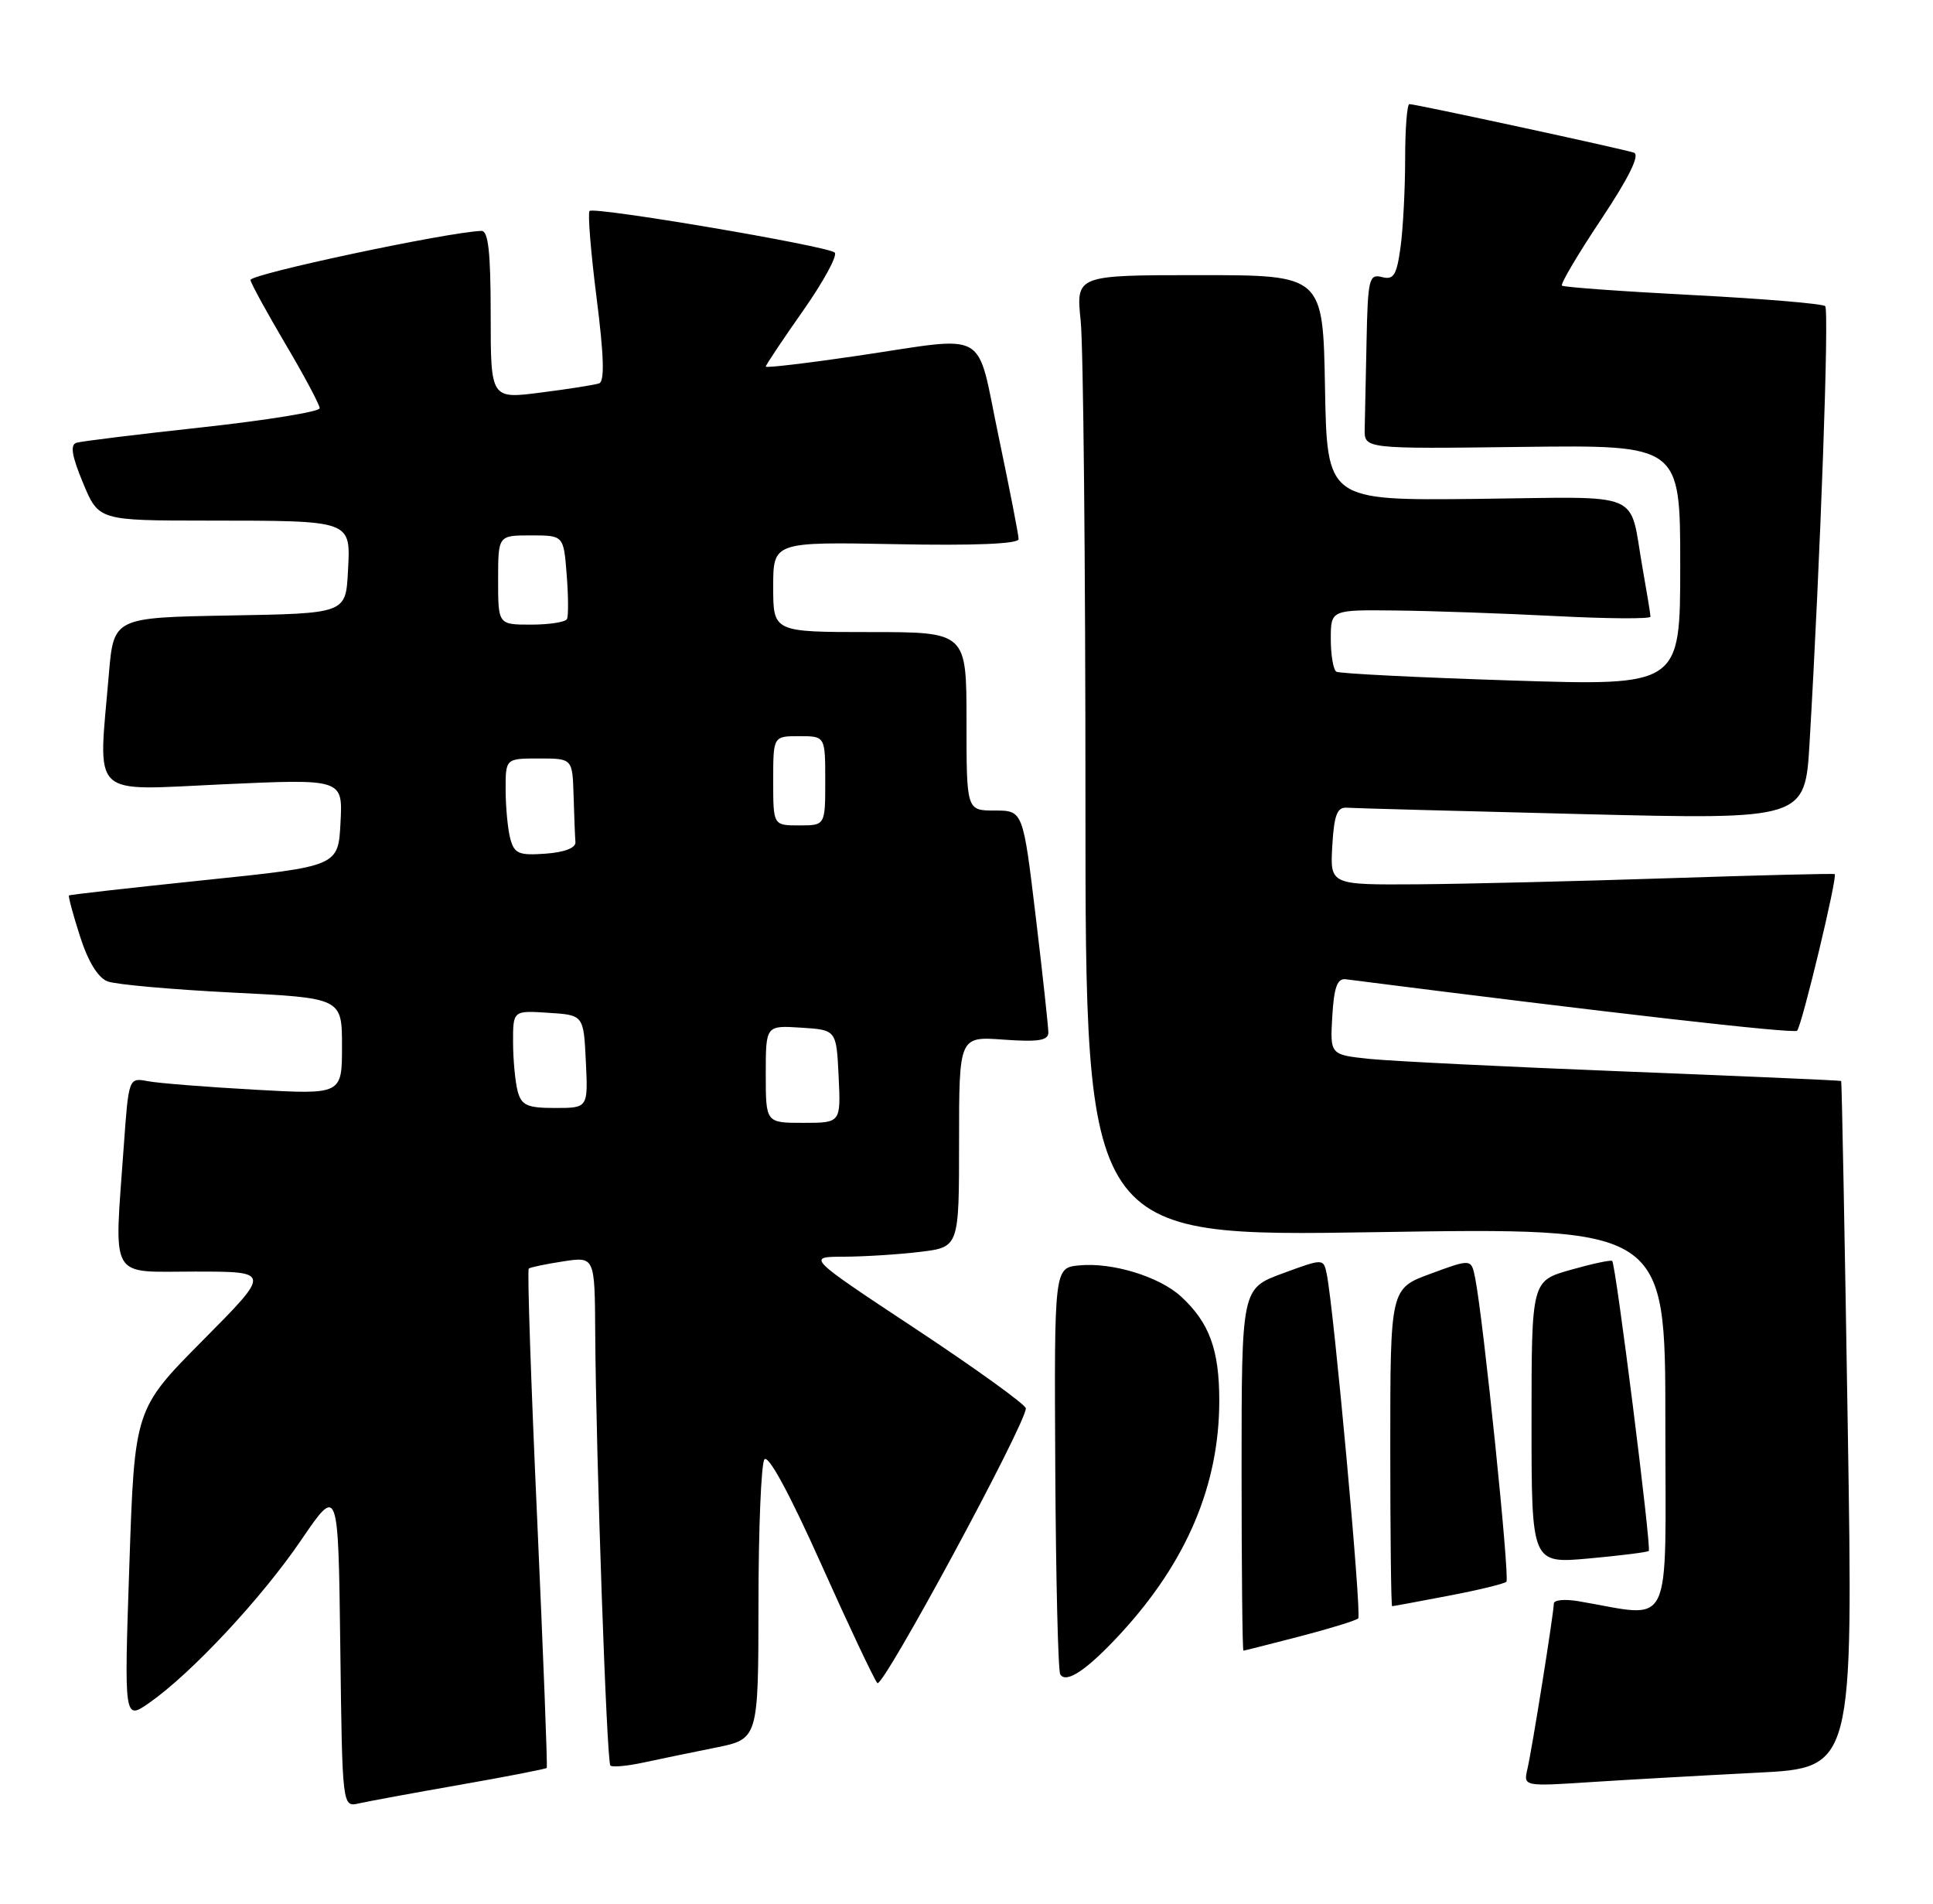 <?xml version="1.0" encoding="UTF-8" standalone="no"?>
<!DOCTYPE svg PUBLIC "-//W3C//DTD SVG 1.1//EN" "http://www.w3.org/Graphics/SVG/1.1/DTD/svg11.dtd" >
<svg xmlns="http://www.w3.org/2000/svg" xmlns:xlink="http://www.w3.org/1999/xlink" version="1.1" viewBox="0 0 260 256">
 <g >
 <path fill="currentColor"
d=" M 61.91 240.01 C 68.19 238.91 73.42 237.89 73.54 237.75 C 73.66 237.61 73.07 222.52 72.25 204.21 C 71.42 185.90 70.91 170.78 71.12 170.60 C 71.33 170.42 73.41 169.99 75.75 169.63 C 80.00 168.98 80.00 168.98 80.06 179.24 C 80.17 195.90 81.60 236.94 82.10 237.43 C 82.35 237.68 84.34 237.50 86.53 237.03 C 88.71 236.56 93.09 235.65 96.25 235.02 C 102.00 233.86 102.00 233.86 102.02 215.68 C 102.02 205.68 102.38 196.95 102.81 196.27 C 103.30 195.51 106.17 200.79 110.42 210.27 C 114.17 218.65 117.59 225.88 118.01 226.34 C 118.73 227.12 138.03 191.39 137.98 189.39 C 137.96 188.90 131.33 184.11 123.23 178.75 C 108.50 169.01 108.50 169.01 113.50 169.00 C 116.25 168.99 120.86 168.70 123.75 168.35 C 129.00 167.72 129.00 167.72 129.00 153.55 C 129.00 139.37 129.00 139.37 135.00 139.81 C 139.62 140.14 141.00 139.93 141.01 138.87 C 141.01 138.12 140.25 131.09 139.31 123.25 C 137.60 109.00 137.60 109.00 133.80 109.00 C 130.00 109.00 130.00 109.00 130.00 97.00 C 130.00 85.00 130.00 85.00 117.00 85.00 C 104.00 85.00 104.00 85.00 104.00 78.93 C 104.00 72.87 104.00 72.87 120.50 73.18 C 131.05 73.39 137.00 73.14 137.01 72.50 C 137.01 71.95 135.80 65.76 134.33 58.75 C 131.22 43.97 133.36 45.19 115.25 47.86 C 108.51 48.85 103.00 49.50 103.00 49.30 C 103.00 49.09 105.26 45.71 108.02 41.78 C 110.78 37.85 112.69 34.33 112.27 33.96 C 111.26 33.07 79.91 27.76 79.30 28.37 C 79.04 28.63 79.46 33.87 80.24 40.02 C 81.24 47.88 81.34 51.30 80.58 51.56 C 79.99 51.76 76.46 52.32 72.75 52.79 C 66.00 53.66 66.00 53.66 66.00 42.33 C 66.00 33.91 65.68 31.01 64.75 31.05 C 60.09 31.23 33.54 36.88 33.69 37.66 C 33.79 38.19 35.93 42.09 38.44 46.34 C 40.95 50.58 43.00 54.44 43.00 54.90 C 43.00 55.36 35.91 56.51 27.25 57.46 C 18.59 58.40 10.95 59.34 10.29 59.54 C 9.41 59.81 9.65 61.30 11.17 64.95 C 13.27 70.00 13.27 70.00 27.88 70.01 C 47.55 70.03 47.16 69.89 46.80 76.88 C 46.50 82.50 46.50 82.50 30.89 82.77 C 15.29 83.05 15.29 83.05 14.64 90.68 C 13.21 107.61 11.85 106.29 30.05 105.47 C 46.11 104.74 46.11 104.74 45.80 110.62 C 45.50 116.50 45.50 116.50 27.50 118.36 C 17.60 119.39 9.40 120.31 9.28 120.42 C 9.16 120.52 9.82 123.00 10.76 125.91 C 11.85 129.32 13.18 131.49 14.48 131.98 C 15.59 132.40 23.14 133.07 31.25 133.48 C 46.00 134.21 46.00 134.21 46.00 140.70 C 46.00 147.20 46.00 147.20 34.25 146.54 C 27.79 146.18 21.33 145.67 19.90 145.40 C 17.31 144.91 17.31 144.91 16.65 154.11 C 15.35 172.45 14.53 171.00 26.23 171.00 C 36.46 171.00 36.46 171.00 27.28 180.25 C 18.11 189.50 18.11 189.50 17.40 210.43 C 16.69 231.36 16.69 231.36 20.10 228.98 C 25.74 225.04 35.20 214.91 40.50 207.12 C 45.50 199.78 45.50 199.78 45.77 221.40 C 46.04 243.03 46.04 243.03 48.27 242.52 C 49.50 242.24 55.64 241.11 61.91 240.01 Z  M 236.38 238.39 C 249.27 237.74 249.27 237.74 248.53 191.62 C 248.13 166.25 247.73 145.44 247.65 145.37 C 247.57 145.29 234.45 144.72 218.50 144.09 C 202.55 143.46 187.12 142.70 184.20 142.40 C 178.90 141.84 178.90 141.84 179.20 136.67 C 179.43 132.77 179.87 131.55 181.00 131.69 C 216.36 136.20 241.29 139.04 241.72 138.61 C 242.36 137.97 247.20 117.82 246.78 117.55 C 246.63 117.45 236.60 117.70 224.50 118.10 C 212.40 118.50 197.19 118.87 190.70 118.92 C 178.90 119.00 178.90 119.00 179.20 113.75 C 179.44 109.61 179.85 108.53 181.14 108.62 C 182.04 108.69 196.28 109.07 212.79 109.48 C 242.79 110.22 242.79 110.22 243.40 99.86 C 244.86 74.97 246.05 41.71 245.50 41.17 C 245.17 40.84 237.16 40.17 227.70 39.68 C 218.24 39.19 210.32 38.62 210.09 38.41 C 209.87 38.19 212.24 34.18 215.37 29.49 C 219.13 23.84 220.61 20.81 219.77 20.53 C 218.27 20.02 190.41 14.00 189.57 14.00 C 189.26 14.00 189.00 17.31 189.00 21.36 C 189.00 25.41 188.72 30.75 188.38 33.24 C 187.86 37.02 187.46 37.67 185.88 37.26 C 184.15 36.81 183.98 37.50 183.81 45.88 C 183.71 50.90 183.60 56.21 183.56 57.68 C 183.50 60.37 183.50 60.37 204.75 60.10 C 226.00 59.84 226.00 59.84 226.00 76.04 C 226.00 92.24 226.00 92.24 203.25 91.51 C 190.74 91.11 180.16 90.58 179.75 90.33 C 179.34 90.08 179.00 88.11 179.00 85.94 C 179.00 82.00 179.00 82.00 187.75 82.10 C 192.56 82.15 202.24 82.49 209.25 82.85 C 216.26 83.21 222.00 83.25 222.00 82.93 C 222.00 82.62 221.52 79.70 220.94 76.43 C 219.05 65.80 221.52 66.83 198.66 67.09 C 178.50 67.31 178.50 67.31 178.22 52.16 C 177.95 37.00 177.95 37.00 161.33 37.00 C 144.72 37.00 144.72 37.00 145.36 43.15 C 145.71 46.53 146.00 75.62 146.00 107.81 C 146.00 166.32 146.00 166.32 185.00 165.70 C 224.00 165.08 224.00 165.08 224.00 191.13 C 224.00 220.08 225.25 217.50 212.25 215.32 C 210.46 215.02 209.00 215.16 209.00 215.64 C 208.99 216.92 206.09 235.13 205.45 237.87 C 204.90 240.25 204.90 240.25 214.20 239.64 C 219.32 239.31 229.30 238.75 236.38 238.39 Z  M 150.73 219.68 C 159.62 210.03 164.00 199.70 164.00 188.36 C 164.00 181.49 162.66 177.85 158.85 174.35 C 155.93 171.67 149.58 169.73 145.15 170.17 C 141.80 170.50 141.80 170.50 141.94 197.42 C 142.02 212.22 142.32 224.71 142.61 225.17 C 143.41 226.46 146.24 224.55 150.73 219.68 Z  M 174.84 220.06 C 178.88 219.01 182.41 217.92 182.69 217.64 C 183.18 217.16 179.41 176.01 178.46 171.36 C 178.02 169.22 178.02 169.22 172.51 171.25 C 167.00 173.28 167.00 173.28 167.00 197.64 C 167.00 211.04 167.11 221.99 167.25 221.98 C 167.39 221.97 170.80 221.11 174.84 220.06 Z  M 194.81 214.60 C 198.83 213.84 202.35 212.98 202.62 212.71 C 203.10 212.23 199.51 177.32 198.42 171.88 C 197.90 169.27 197.90 169.27 192.45 171.28 C 187.00 173.28 187.00 173.28 187.00 194.64 C 187.00 206.39 187.11 216.00 187.25 216.00 C 187.39 216.00 190.79 215.37 194.81 214.60 Z  M 221.77 208.57 C 222.15 208.19 217.33 169.98 216.85 169.57 C 216.66 169.41 214.14 169.95 211.25 170.77 C 206.00 172.26 206.00 172.26 206.00 191.27 C 206.00 210.28 206.00 210.28 213.73 209.58 C 217.98 209.19 221.60 208.74 221.77 208.57 Z  M 103.00 144.45 C 103.00 137.89 103.00 137.89 107.75 138.20 C 112.50 138.50 112.50 138.50 112.80 144.75 C 113.10 151.00 113.10 151.00 108.05 151.00 C 103.00 151.00 103.00 151.00 103.00 144.45 Z  M 69.63 146.75 C 69.30 145.51 69.02 142.56 69.01 140.20 C 69.00 135.89 69.00 135.89 73.75 136.20 C 78.50 136.50 78.50 136.50 78.80 142.75 C 79.10 149.00 79.10 149.00 74.66 149.00 C 70.91 149.00 70.14 148.65 69.63 146.75 Z  M 68.64 112.80 C 68.30 111.54 68.02 108.59 68.01 106.25 C 68.00 102.00 68.00 102.00 72.50 102.00 C 77.00 102.00 77.00 102.00 77.15 107.00 C 77.23 109.75 77.34 112.56 77.40 113.25 C 77.46 114.02 75.92 114.62 73.38 114.80 C 69.80 115.06 69.18 114.80 68.64 112.80 Z  M 104.00 105.00 C 104.00 99.00 104.00 99.00 107.50 99.00 C 111.00 99.00 111.00 99.00 111.00 105.00 C 111.00 111.00 111.00 111.00 107.50 111.00 C 104.00 111.00 104.00 111.00 104.00 105.00 Z  M 67.00 78.00 C 67.00 72.00 67.00 72.00 71.40 72.00 C 75.81 72.00 75.81 72.00 76.22 77.25 C 76.45 80.14 76.47 82.84 76.26 83.25 C 76.05 83.66 73.88 84.00 71.44 84.00 C 67.00 84.00 67.00 84.00 67.00 78.00 Z "/>
</g>
</svg>